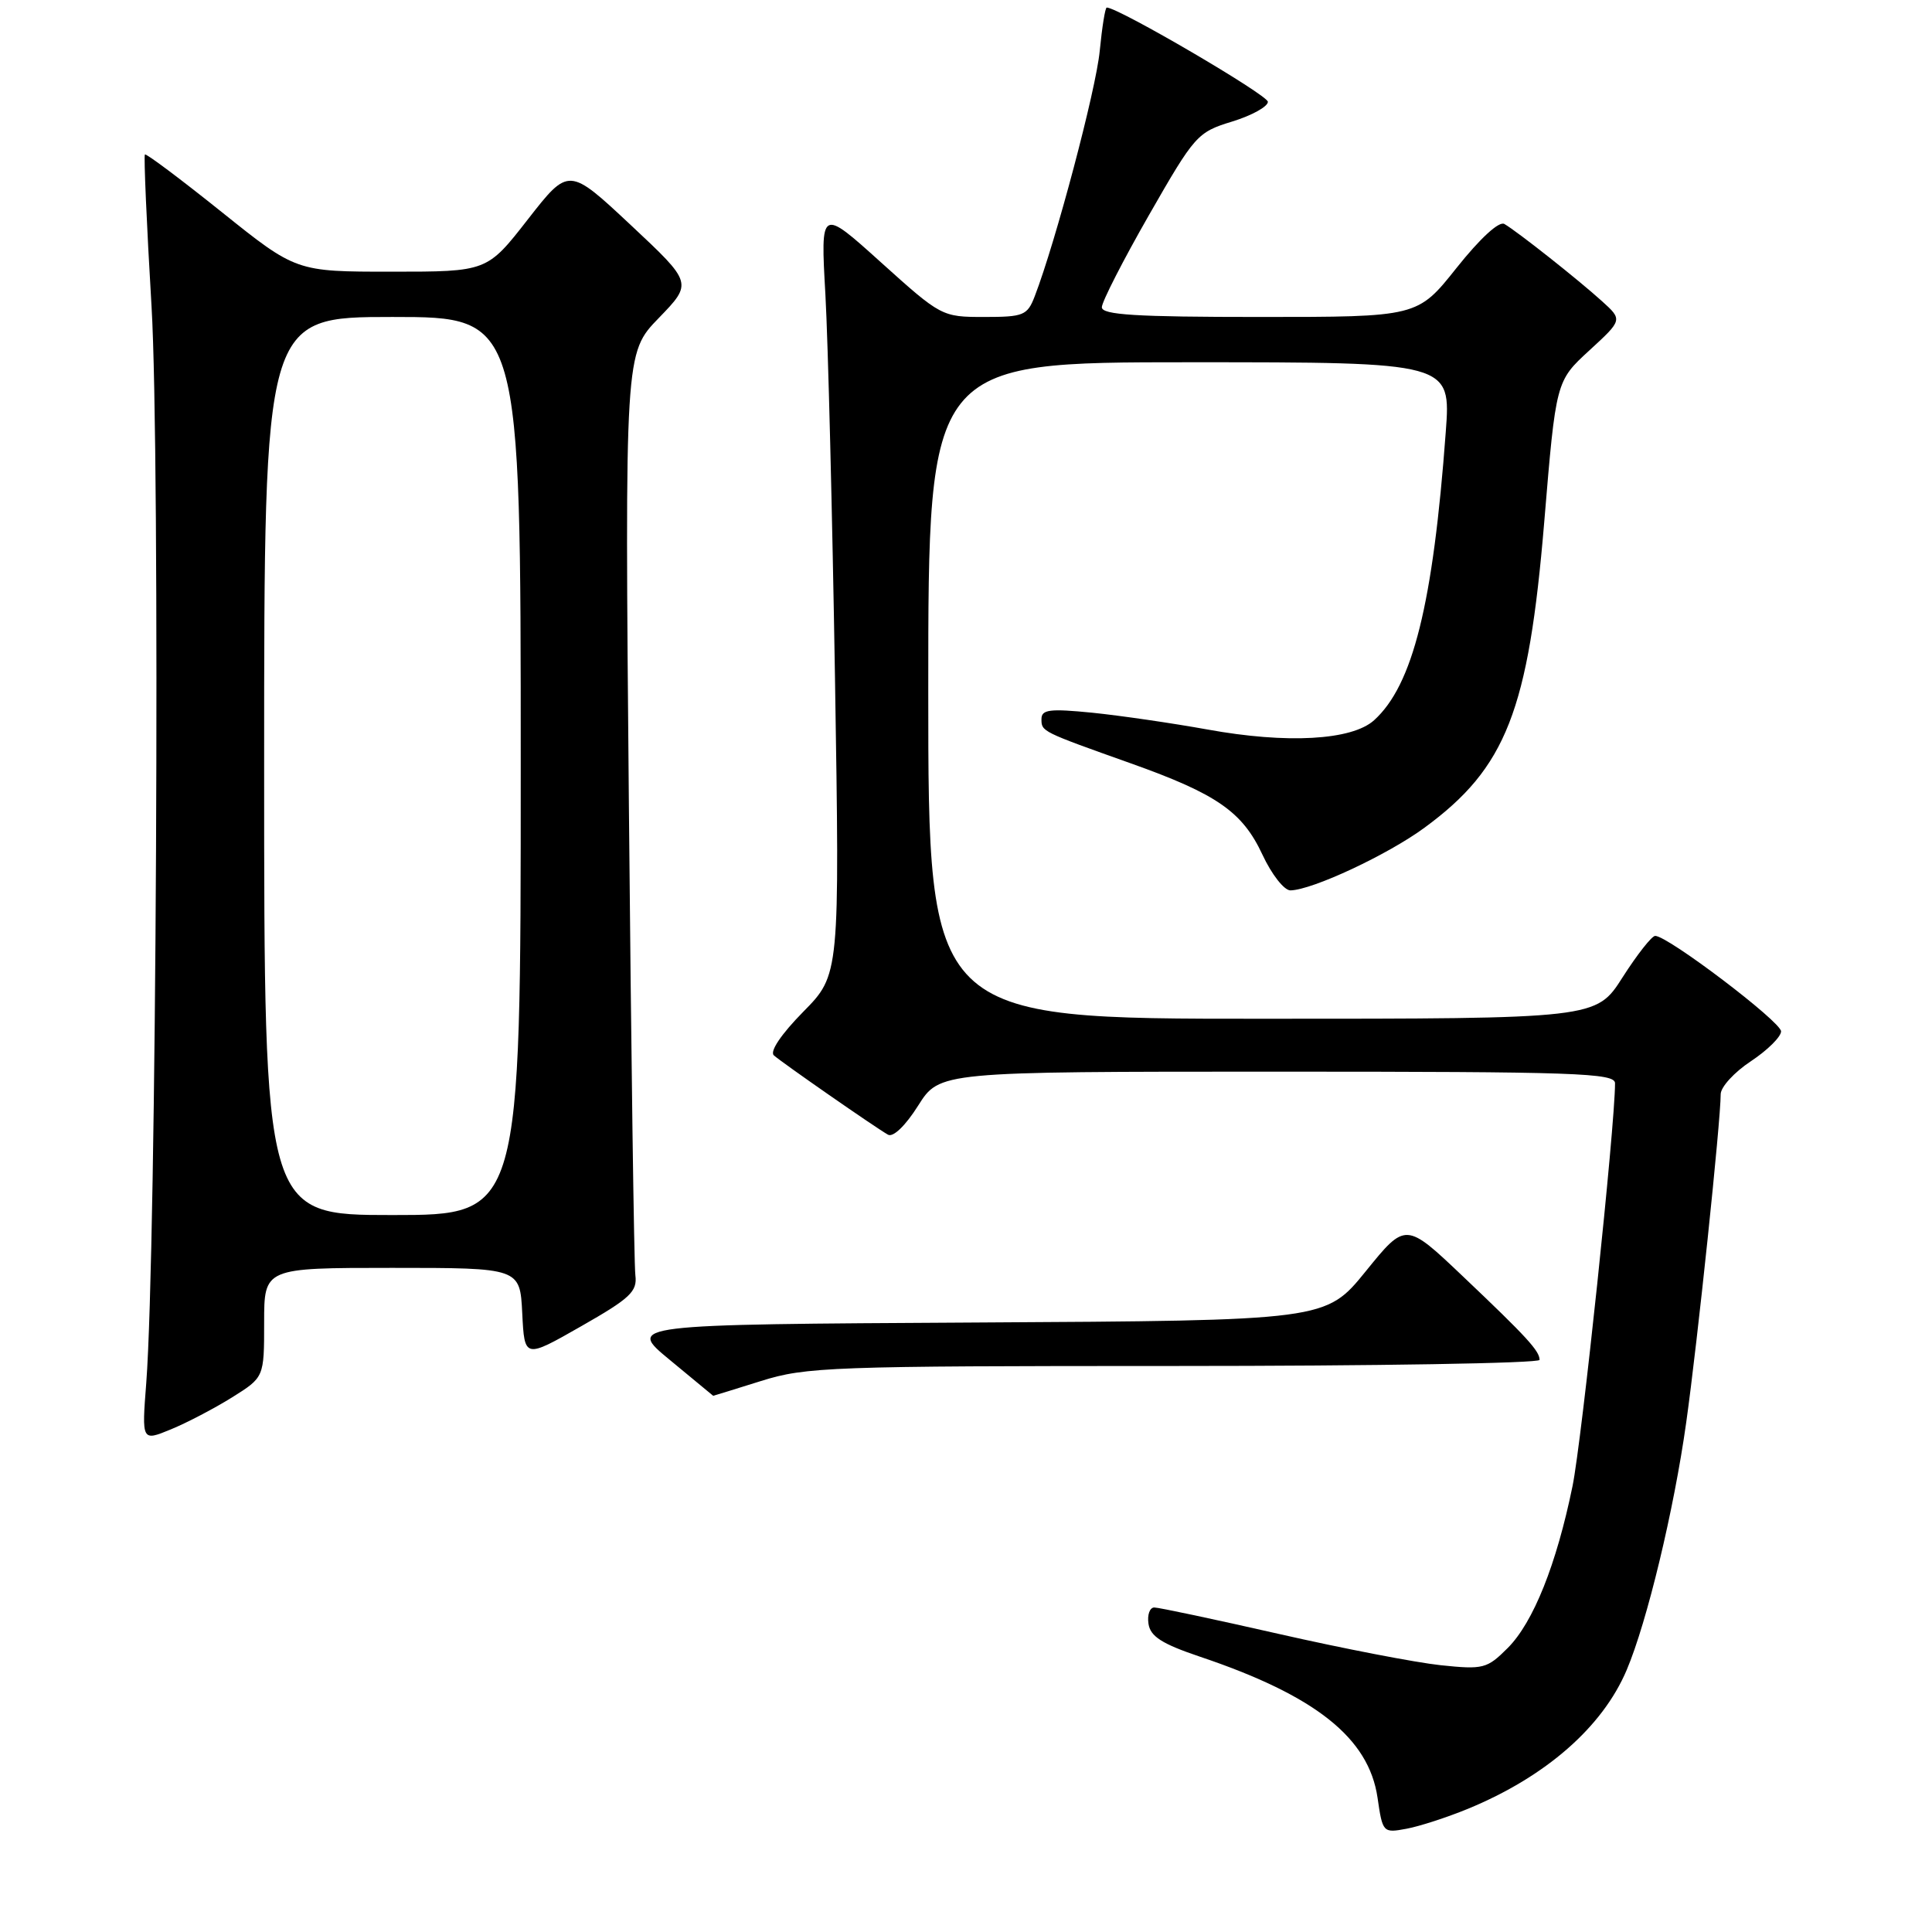 <?xml version="1.0" encoding="UTF-8" standalone="no"?>
<!DOCTYPE svg PUBLIC "-//W3C//DTD SVG 1.1//EN" "http://www.w3.org/Graphics/SVG/1.1/DTD/svg11.dtd" >
<svg xmlns="http://www.w3.org/2000/svg" xmlns:xlink="http://www.w3.org/1999/xlink" version="1.1" viewBox="0 0 256 256">
 <g >
 <path fill="currentColor"
d=" M 194.50 239.68 C 204.82 235.43 212.35 228.84 215.55 221.27 C 218.24 214.92 221.81 200.08 223.43 188.50 C 224.92 177.93 228.00 148.57 228.00 144.99 C 228.00 144.04 229.80 142.07 232.00 140.62 C 234.20 139.16 236.00 137.38 236.00 136.66 C 236.00 135.39 220.98 123.99 219.32 124.01 C 218.87 124.01 216.93 126.48 215.00 129.50 C 211.50 134.99 211.50 134.99 167.25 134.99 C 123.00 135.00 123.00 135.00 123.00 91.50 C 123.00 48.00 123.00 48.00 157.63 48.00 C 192.26 48.00 192.26 48.00 191.57 57.25 C 189.89 80.04 187.21 90.79 182.07 95.44 C 179.12 98.10 170.52 98.58 159.98 96.66 C 155.32 95.82 148.46 94.82 144.75 94.44 C 139.10 93.88 138.00 94.01 138.00 95.28 C 138.00 96.94 137.96 96.92 149.87 101.16 C 161.24 105.21 164.63 107.56 167.28 113.25 C 168.50 115.87 170.16 117.99 170.99 117.98 C 173.88 117.93 183.88 113.26 188.76 109.67 C 199.58 101.73 202.53 94.19 204.62 69.16 C 206.17 50.50 206.17 50.50 210.59 46.44 C 215.01 42.38 215.01 42.38 212.25 39.89 C 209.14 37.07 201.10 30.71 199.34 29.68 C 198.64 29.26 196.12 31.58 193.00 35.50 C 187.83 42.00 187.83 42.00 166.91 42.00 C 150.48 42.00 146.00 41.72 146.00 40.71 C 146.00 40.00 148.81 34.50 152.25 28.49 C 158.31 17.91 158.65 17.52 163.25 16.11 C 165.86 15.31 168.00 14.13 168.00 13.49 C 168.00 12.59 148.19 1.00 146.65 1.00 C 146.44 1.00 146.03 3.59 145.72 6.75 C 145.23 11.88 139.89 32.02 137.11 39.25 C 136.13 41.80 135.64 42.00 130.41 42.00 C 124.81 42.00 124.70 41.94 116.74 34.77 C 108.72 27.54 108.72 27.54 109.37 39.02 C 109.72 45.33 110.29 68.20 110.64 89.83 C 111.27 129.16 111.27 129.16 106.43 134.07 C 103.50 137.05 101.97 139.33 102.54 139.84 C 103.65 140.83 115.94 149.37 117.66 150.35 C 118.34 150.74 119.97 149.18 121.66 146.50 C 124.50 142.00 124.50 142.00 169.25 142.00 C 208.88 142.00 214.00 142.18 214.00 143.54 C 214.00 149.21 209.60 190.87 208.37 196.91 C 206.24 207.30 203.17 214.98 199.78 218.37 C 197.04 221.11 196.55 221.24 190.90 220.65 C 187.61 220.30 177.97 218.44 169.48 216.51 C 160.99 214.58 153.55 213.00 152.95 213.00 C 152.35 213.00 152.00 213.97 152.18 215.16 C 152.43 216.84 153.96 217.82 159.00 219.52 C 174.31 224.67 181.37 230.28 182.53 238.20 C 183.20 242.83 183.26 242.90 186.36 242.32 C 188.09 242.00 191.75 240.81 194.50 239.68 Z  M 30.75 185.16 C 35.00 182.50 35.00 182.50 35.00 175.25 C 35.00 168.00 35.00 168.00 51.95 168.00 C 68.90 168.00 68.90 168.00 69.20 174.01 C 69.50 180.02 69.50 180.02 77.00 175.74 C 83.51 172.03 84.46 171.14 84.19 168.98 C 84.01 167.62 83.63 139.56 83.33 106.64 C 82.79 46.78 82.79 46.78 87.29 42.14 C 91.78 37.50 91.78 37.50 83.57 29.81 C 75.36 22.13 75.36 22.13 69.95 29.06 C 64.54 36.00 64.54 36.00 51.89 36.00 C 39.24 36.00 39.24 36.00 29.37 28.09 C 23.94 23.74 19.37 20.31 19.20 20.47 C 19.04 20.63 19.43 29.69 20.08 40.61 C 21.25 60.28 20.73 165.62 19.38 183.24 C 18.78 190.99 18.78 190.99 22.64 189.40 C 24.76 188.53 28.41 186.62 30.75 185.16 Z  M 100.84 182.99 C 106.80 181.12 110.08 181.00 155.59 181.00 C 182.22 181.00 204.00 180.64 204.00 180.19 C 204.00 179.01 202.35 177.20 193.88 169.16 C 186.26 161.92 186.26 161.92 180.97 168.45 C 175.67 174.98 175.67 174.98 129.36 175.24 C 83.05 175.50 83.05 175.50 88.78 180.22 C 91.92 182.81 94.50 184.94 94.50 184.95 C 94.50 184.97 97.35 184.08 100.84 182.99 Z  M 35.00 101.50 C 35.00 42.00 35.00 42.00 52.00 42.00 C 69.00 42.00 69.00 42.00 69.00 101.50 C 69.00 161.00 69.00 161.00 52.00 161.00 C 35.00 161.00 35.00 161.00 35.00 101.50 Z "/>
</g>
</svg>